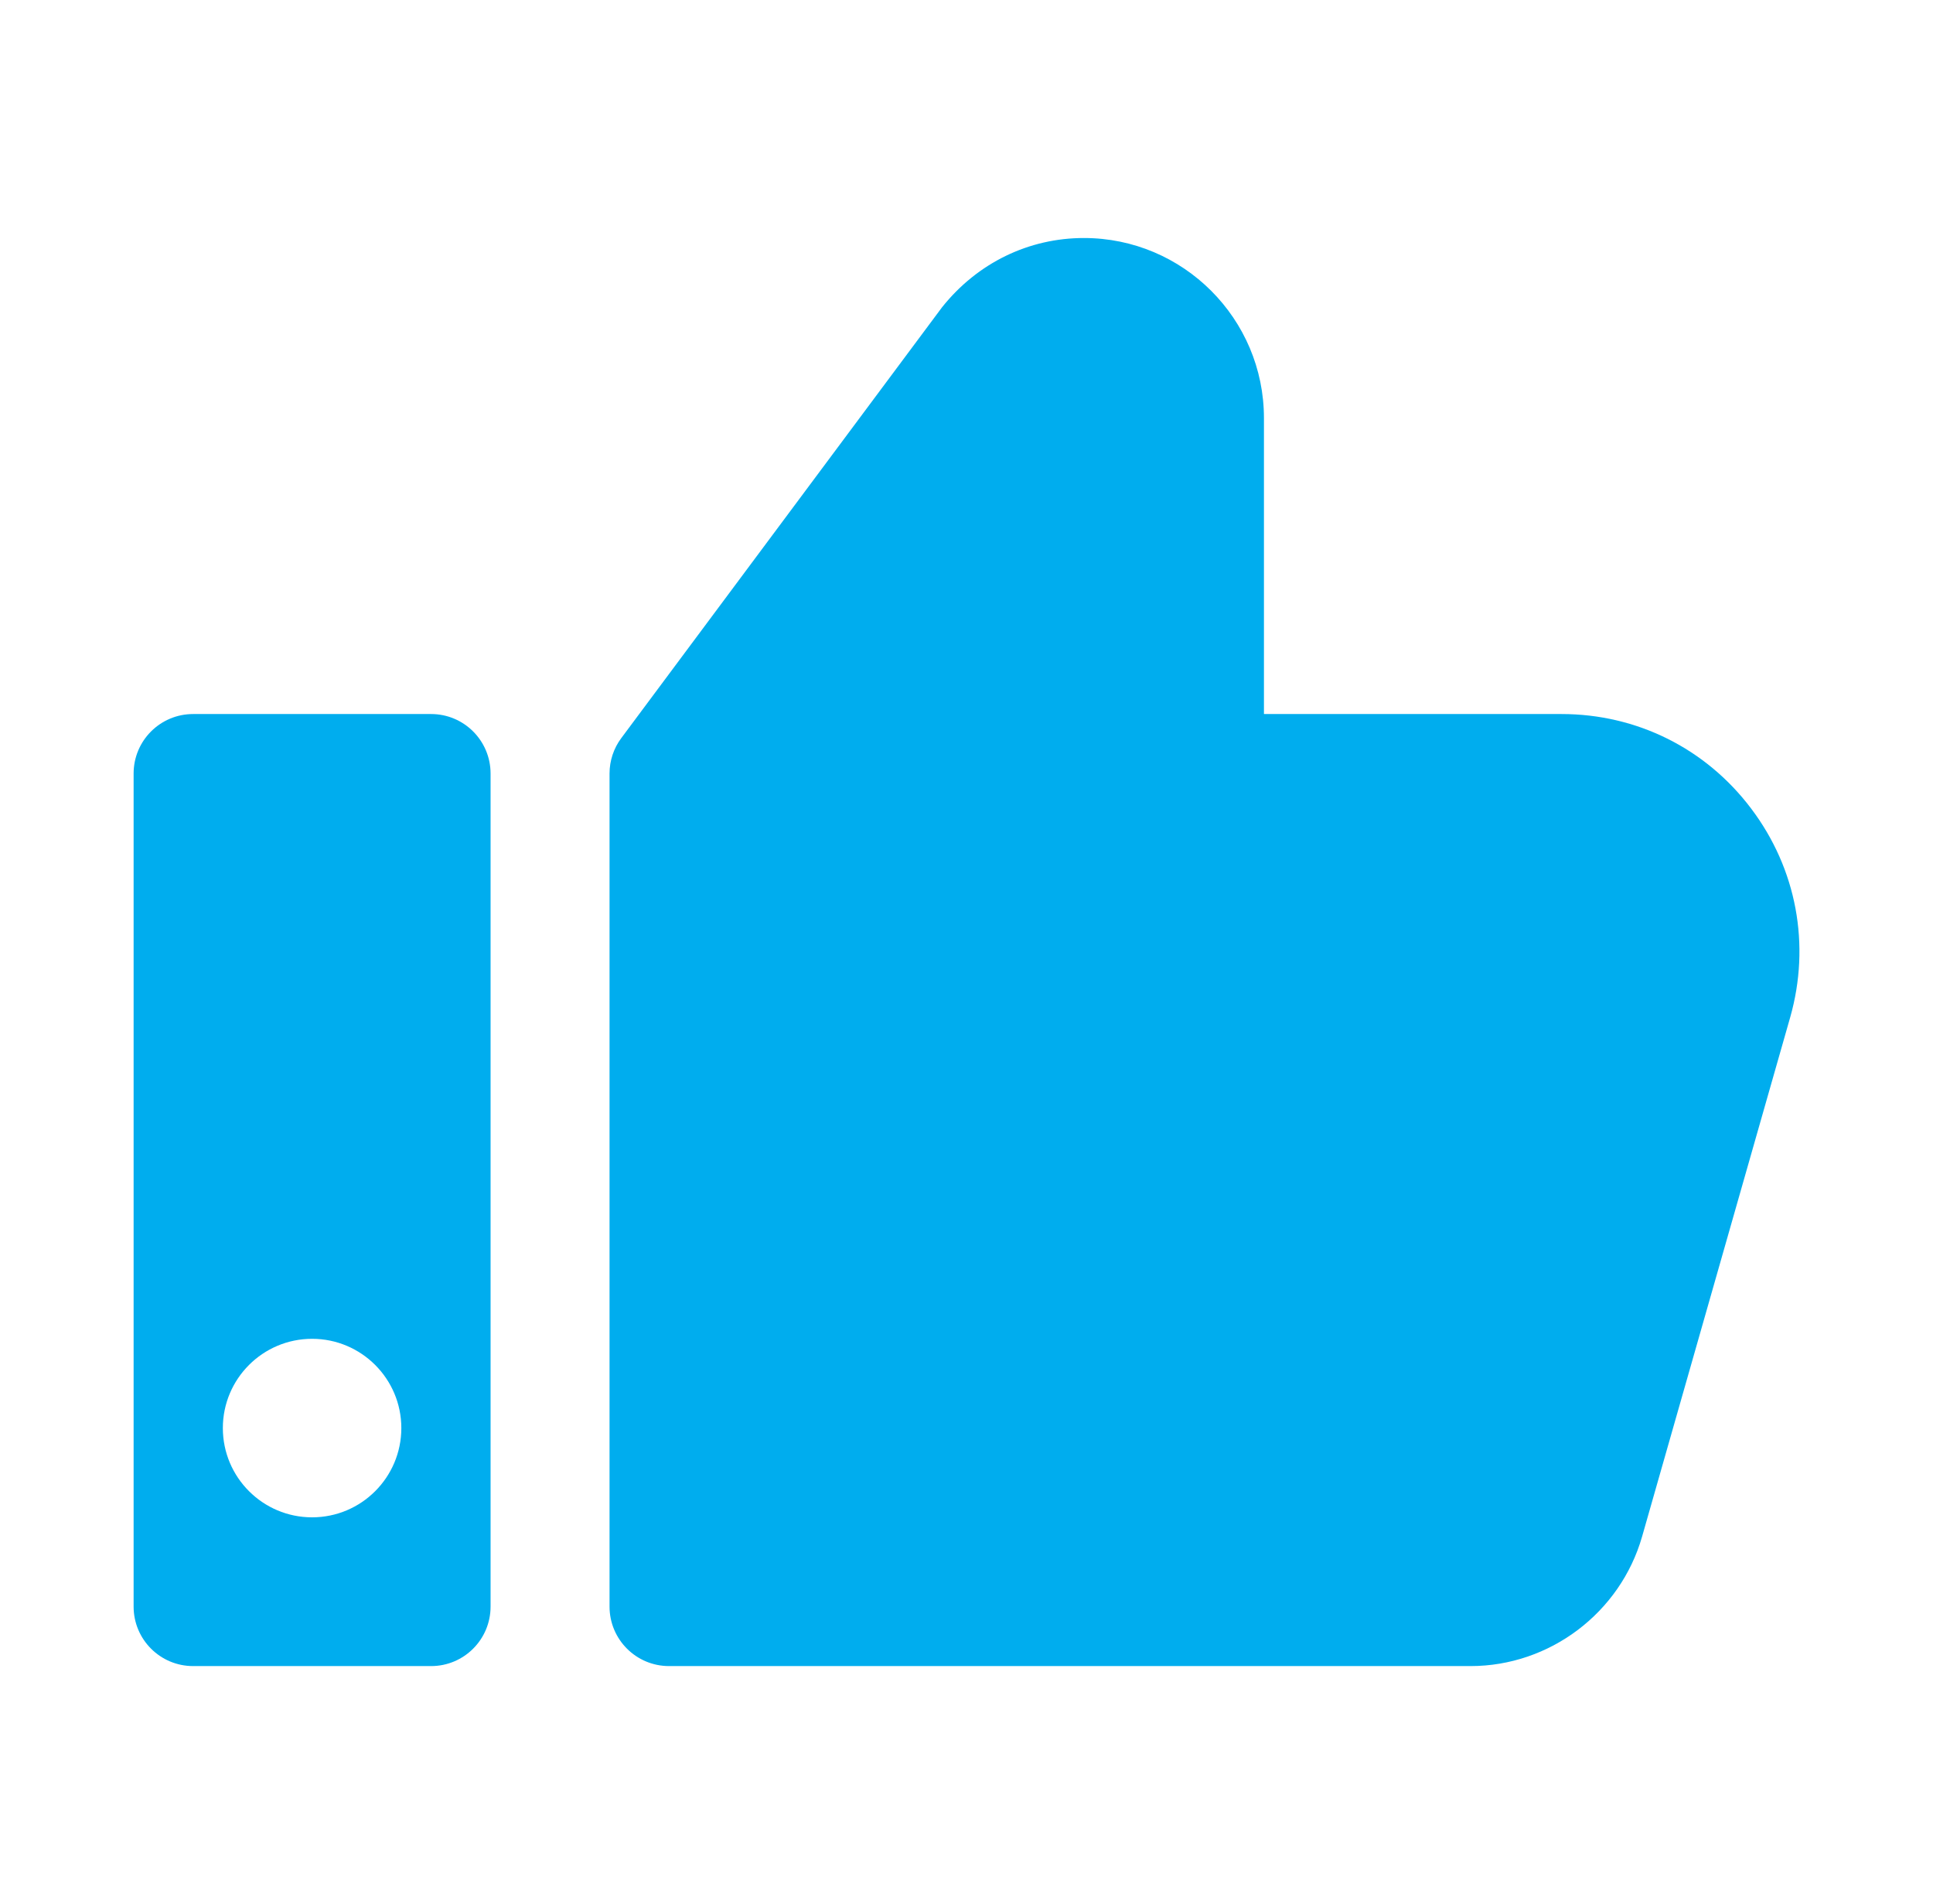 <svg width="66" height="65" viewBox="0 0 66 65" fill="none" xmlns="http://www.w3.org/2000/svg">
<path d="M61.123 34.732L56.067 52.455C55.321 55.057 52.914 56.875 50.211 56.875H22.844C21.721 56.875 20.812 55.965 20.812 54.844V26.406C20.812 25.97 20.953 25.543 21.215 25.194L32.167 10.487C33.382 8.966 35.133 8.125 37.01 8.125C40.4 8.125 43.156 10.881 43.156 14.272V24.375H53.317C55.886 24.375 58.246 25.551 59.792 27.603C61.344 29.658 61.828 32.256 61.123 34.732Z" fill="#00ADEE"/>
<path d="M14.719 24.375H6.594C5.47 24.375 4.562 25.285 4.562 26.406V54.844C4.562 55.965 5.47 56.875 6.594 56.875H14.719C15.842 56.875 16.75 55.965 16.75 54.844V26.406C16.75 25.285 15.842 24.375 14.719 24.375ZM10.656 51.797C8.974 51.797 7.609 50.432 7.609 48.75C7.609 47.068 8.974 45.703 10.656 45.703C12.338 45.703 13.703 47.068 13.703 48.75C13.703 50.432 12.338 51.797 10.656 51.797Z" fill="#00ADEE"/>
</svg>

